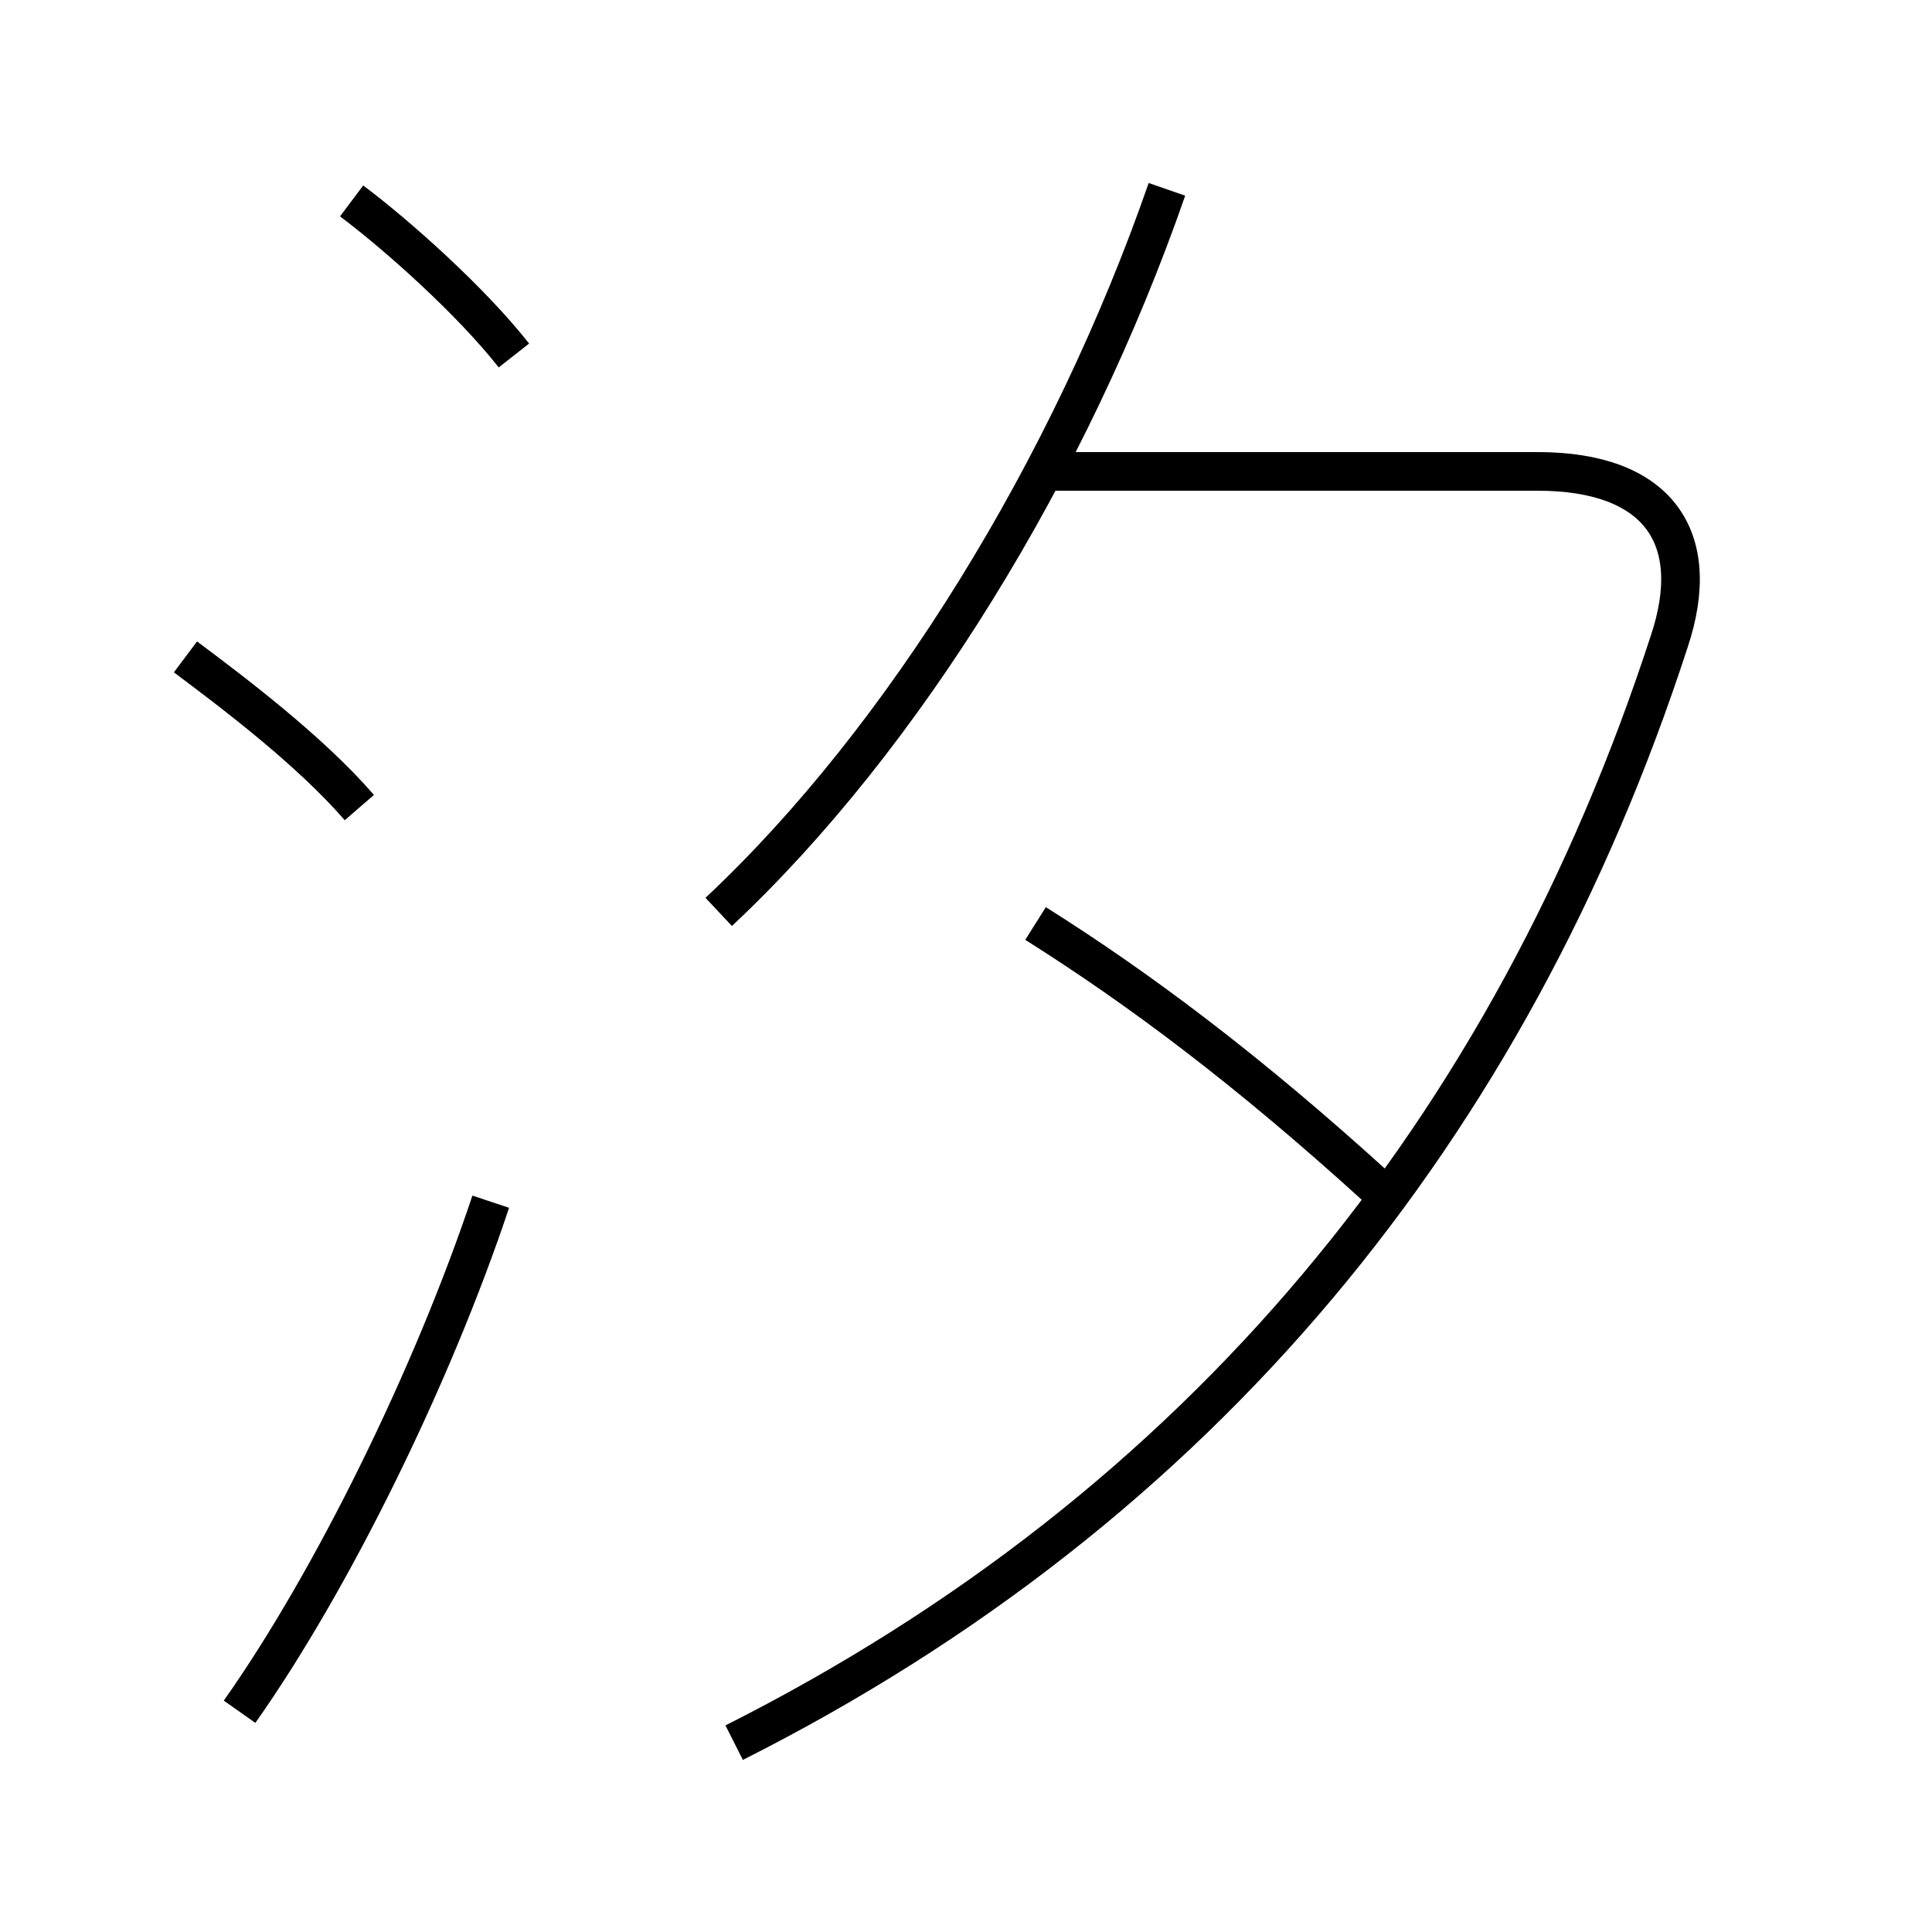 <?xml version='1.0' encoding='utf8'?>
<svg viewBox="0.0 -6.0 50.0 50.0" version="1.1" xmlns="http://www.w3.org/2000/svg">
<rect x="0.0" y="-6.0" width="50.0" height="50.0" fill="#808080" stroke="none"/>
<rect x="-1000" y="-1000" width="2000" height="2000" stroke="white" fill="white"/>
<g style="fill:white;stroke:#000000;  stroke-width:1">
<path d="M 19.0 1.1 C 31.1 -5.0 39.1 -14.8 43.2 -27.4 C 44.1 -30.1 42.9 -31.8 39.8 -31.8 L 27.0 -31.8 M 6.2 0.3 C 8.6 -3.1 11.2 -8.4 12.7 -12.9 M 9.3 -23.1 C 8.0 -24.6 6.0 -26.1 4.8 -27.0 M 35.6 -13.3 C 32.3 -16.3 29.5 -18.4 26.8 -20.1 M 13.3 -34.8 C 12.2 -36.2 10.3 -37.9 9.1 -38.8 M 18.6 -20.4 C 23.4 -24.9 27.7 -31.9 30.2 -39.1" transform="translate(0.0 38.0)" />
</g>
</svg>